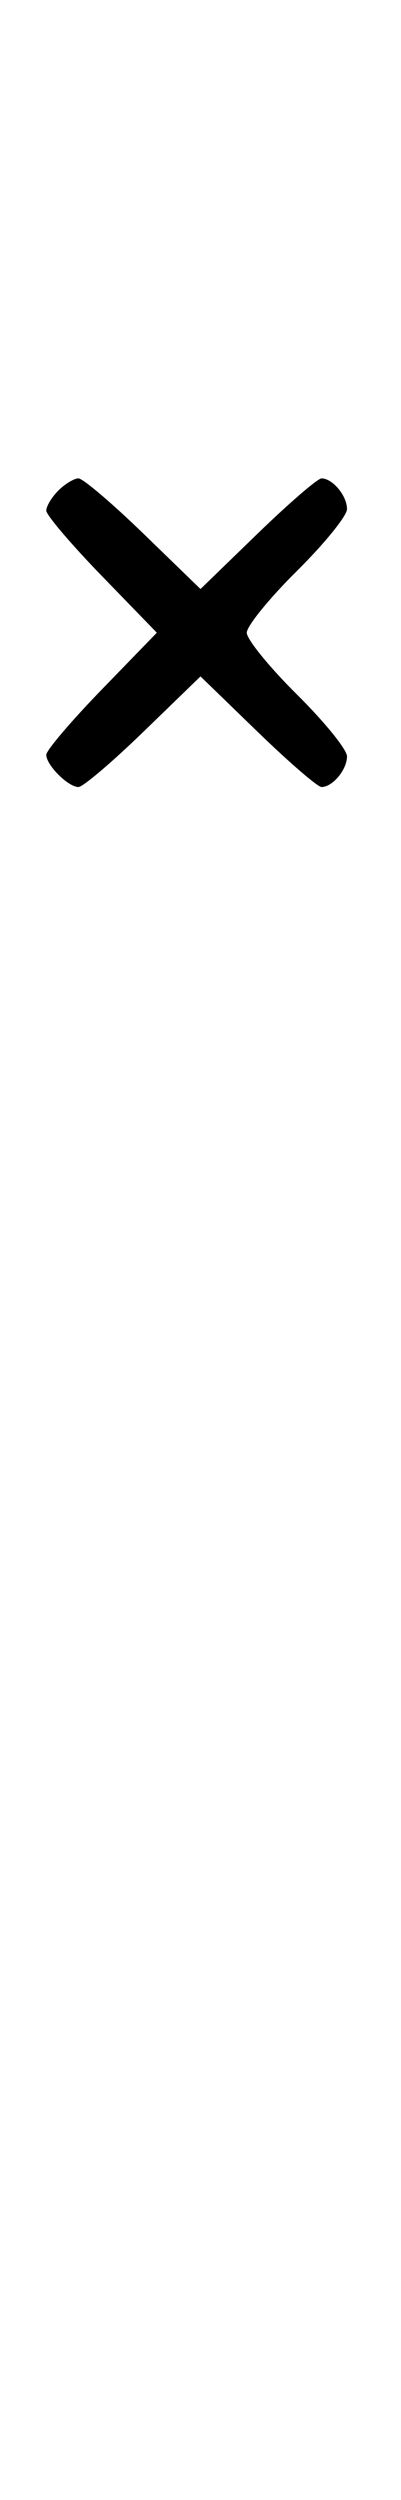 <svg xmlns="http://www.w3.org/2000/svg" width="52" height="324" viewBox="0 0 52 324" version="1.1">
	<path d="M 7.571 63.571 C 6.707 64.436, 6 65.609, 6 66.178 C 6 66.747, 9.226 70.540, 13.169 74.607 L 20.338 82 13.169 89.393 C 9.226 93.460, 6 97.253, 6 97.822 C 6 99.161, 8.839 102, 10.178 102 C 10.747 102, 14.540 98.774, 18.607 94.831 L 26 87.662 33.393 94.831 C 37.460 98.774, 41.195 102, 41.693 102 C 43.129 102, 45 99.749, 45 98.021 C 45 97.153, 42.075 93.543, 38.500 90 C 34.925 86.457, 32 82.857, 32 82 C 32 81.143, 34.925 77.543, 38.500 74 C 42.075 70.457, 45 66.847, 45 65.979 C 45 64.251, 43.129 62, 41.693 62 C 41.195 62, 37.460 65.226, 33.393 69.169 L 26 76.338 18.607 69.169 C 14.540 65.226, 10.747 62, 10.178 62 C 9.609 62, 8.436 62.707, 7.571 63.571 " stroke="none" fill="black" fill-rule="evenodd"/>
</svg>